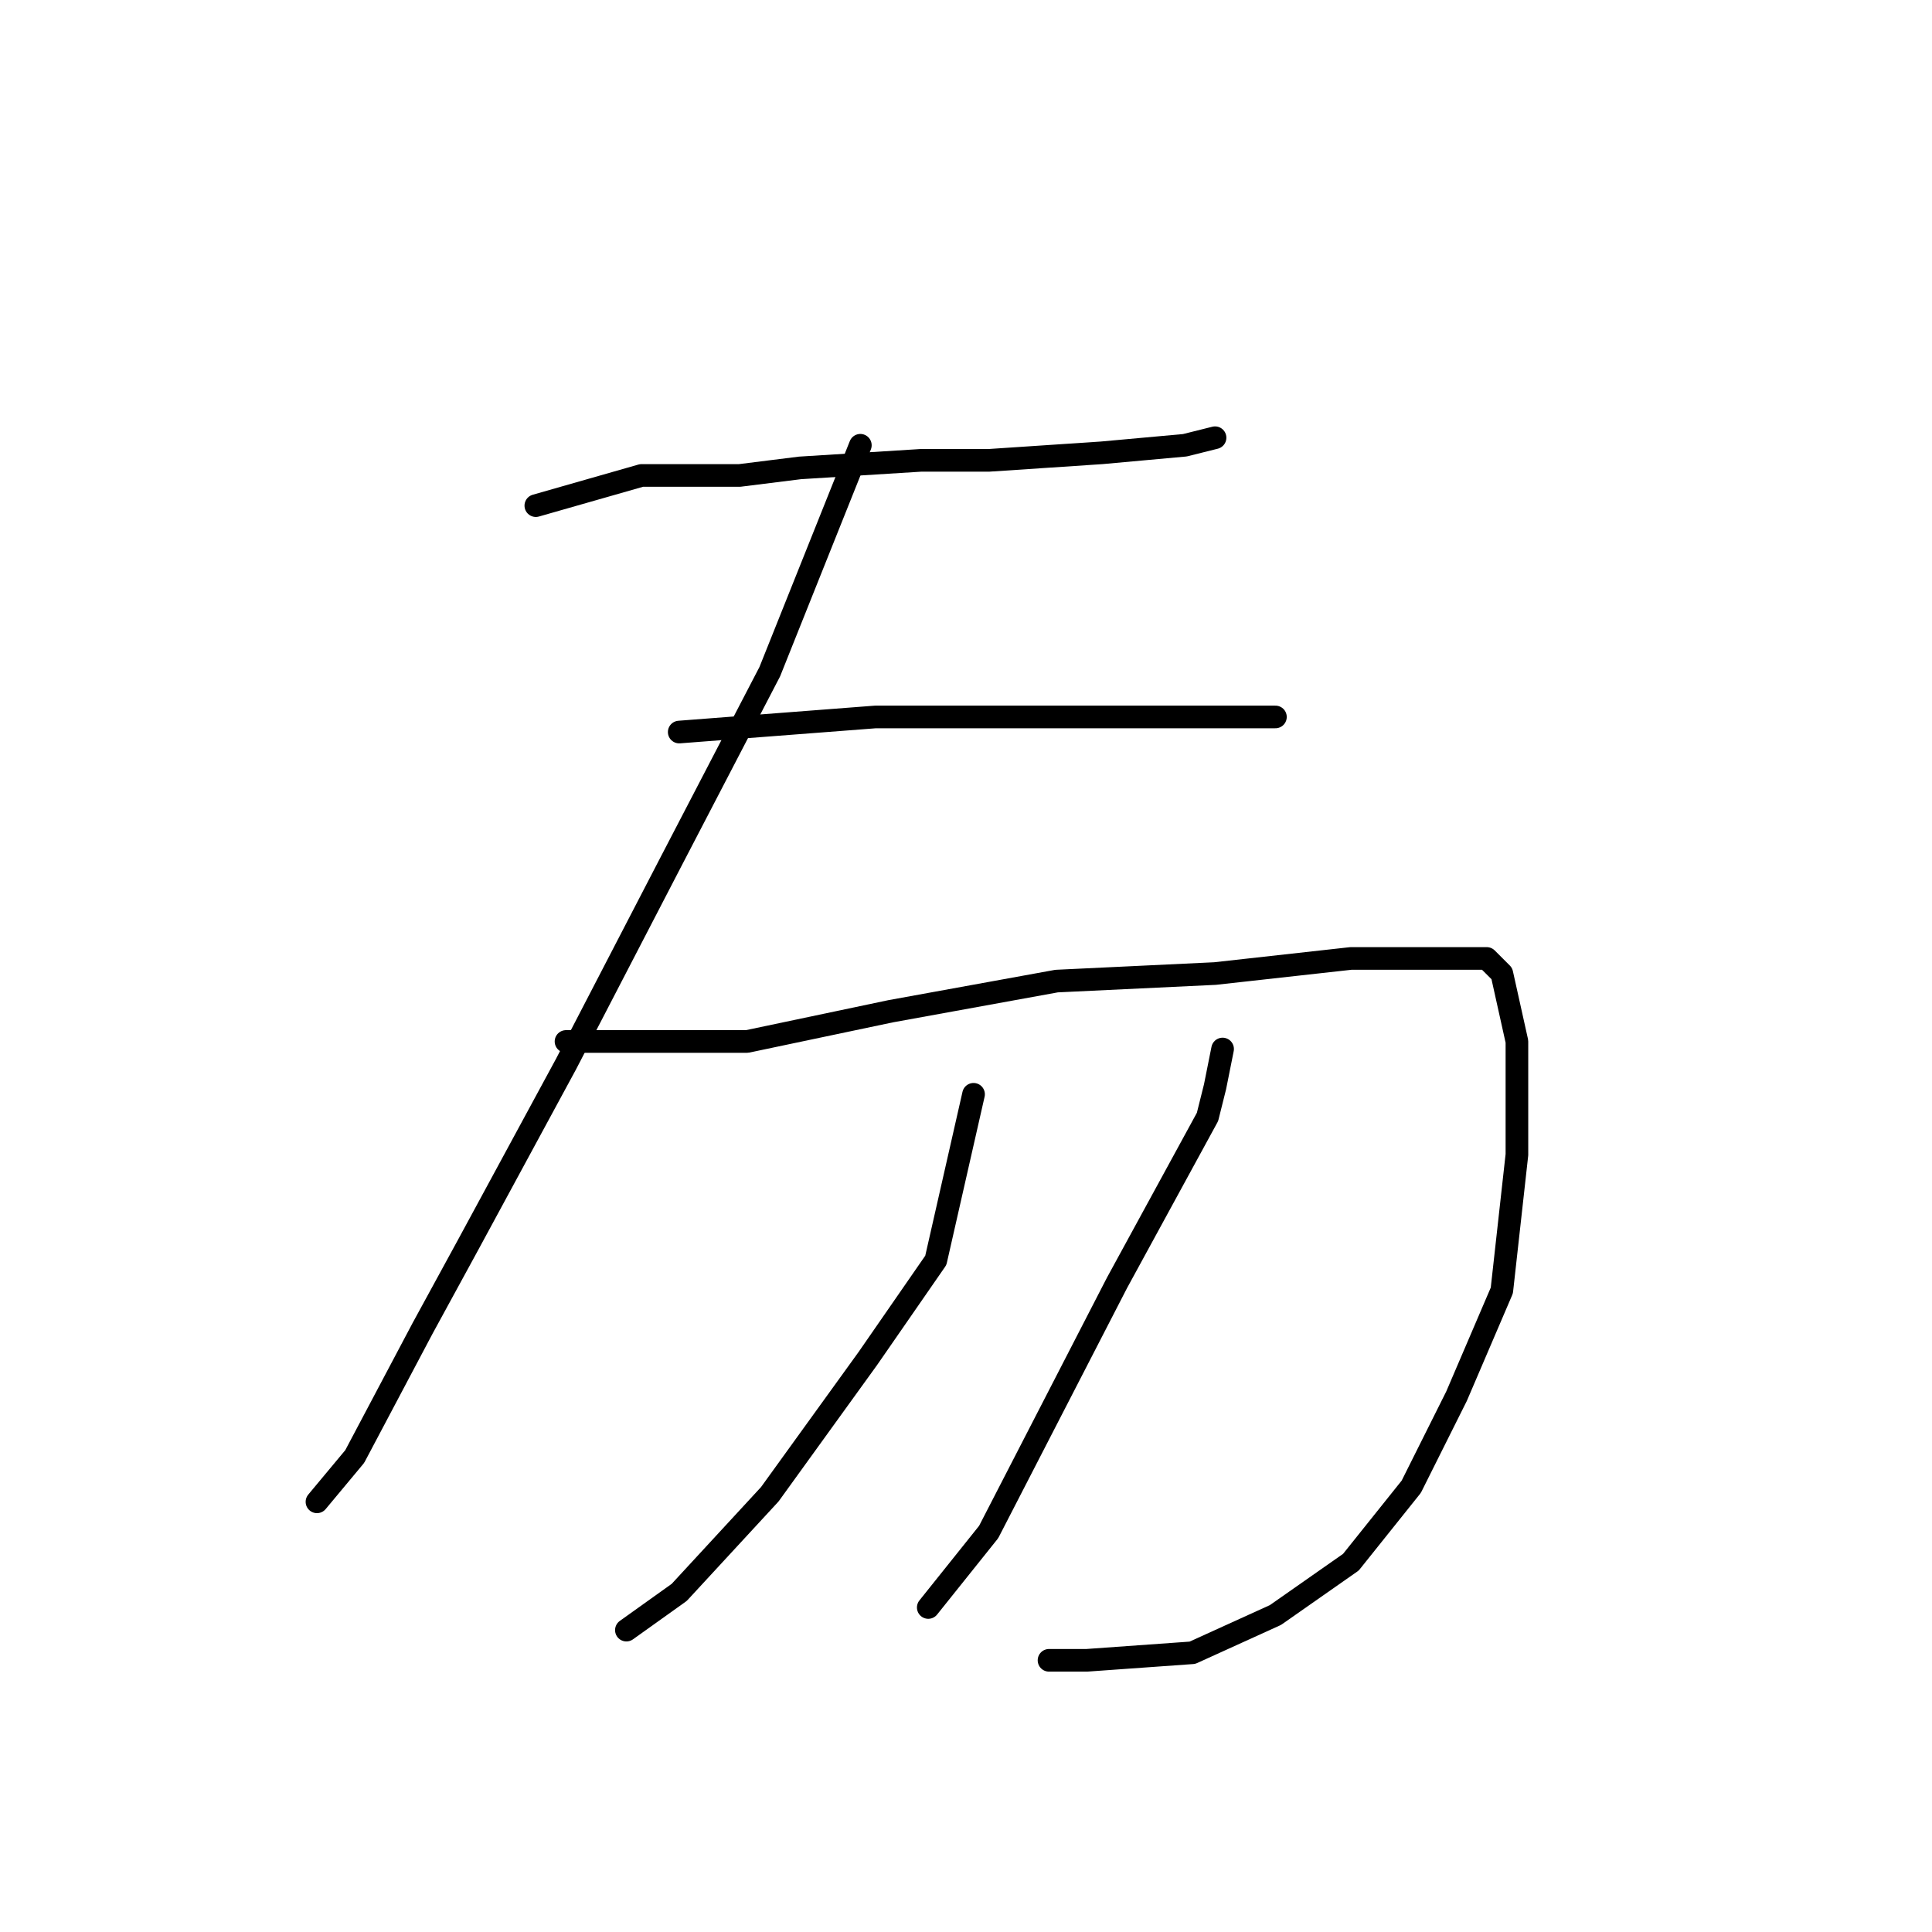 <?xml version="1.0" standalone="no"?>
    <svg width="256" height="256" xmlns="http://www.w3.org/2000/svg" version="1.1">
    <polyline stroke="black" stroke-width="3" stroke-linecap="round" fill="transparent" stroke-linejoin="round" points="71 67 85 63 98 63 106 62 122 61 131 61 146 60 157 59 161 58 161 58 " />
        <polyline stroke="black" stroke-width="3" stroke-linecap="round" fill="transparent" stroke-linejoin="round" points="114 59 102 89 89 114 75 141 62 165 56 176 47 193 42 199 42 199 " />
        <polyline stroke="black" stroke-width="3" stroke-linecap="round" fill="transparent" stroke-linejoin="round" points="90 97 116 95 123 95 146 95 159 95 164 95 169 95 169 95 " />
        <polyline stroke="black" stroke-width="3" stroke-linecap="round" fill="transparent" stroke-linejoin="round" points="75 138 85 138 99 138 118 134 140 130 161 129 179 127 191 127 197 127 199 129 201 138 201 153 199 171 193 185 187 197 179 207 169 214 158 219 144 220 139 220 139 220 " />
        <polyline stroke="black" stroke-width="3" stroke-linecap="round" fill="transparent" stroke-linejoin="round" points="129 145 124 167 115 180 102 198 90 211 83 216 83 216 " />
        <polyline stroke="black" stroke-width="3" stroke-linecap="round" fill="transparent" stroke-linejoin="round" points="162 139 161 144 160 148 148 170 131 203 123 213 123 213 " />
        </svg>